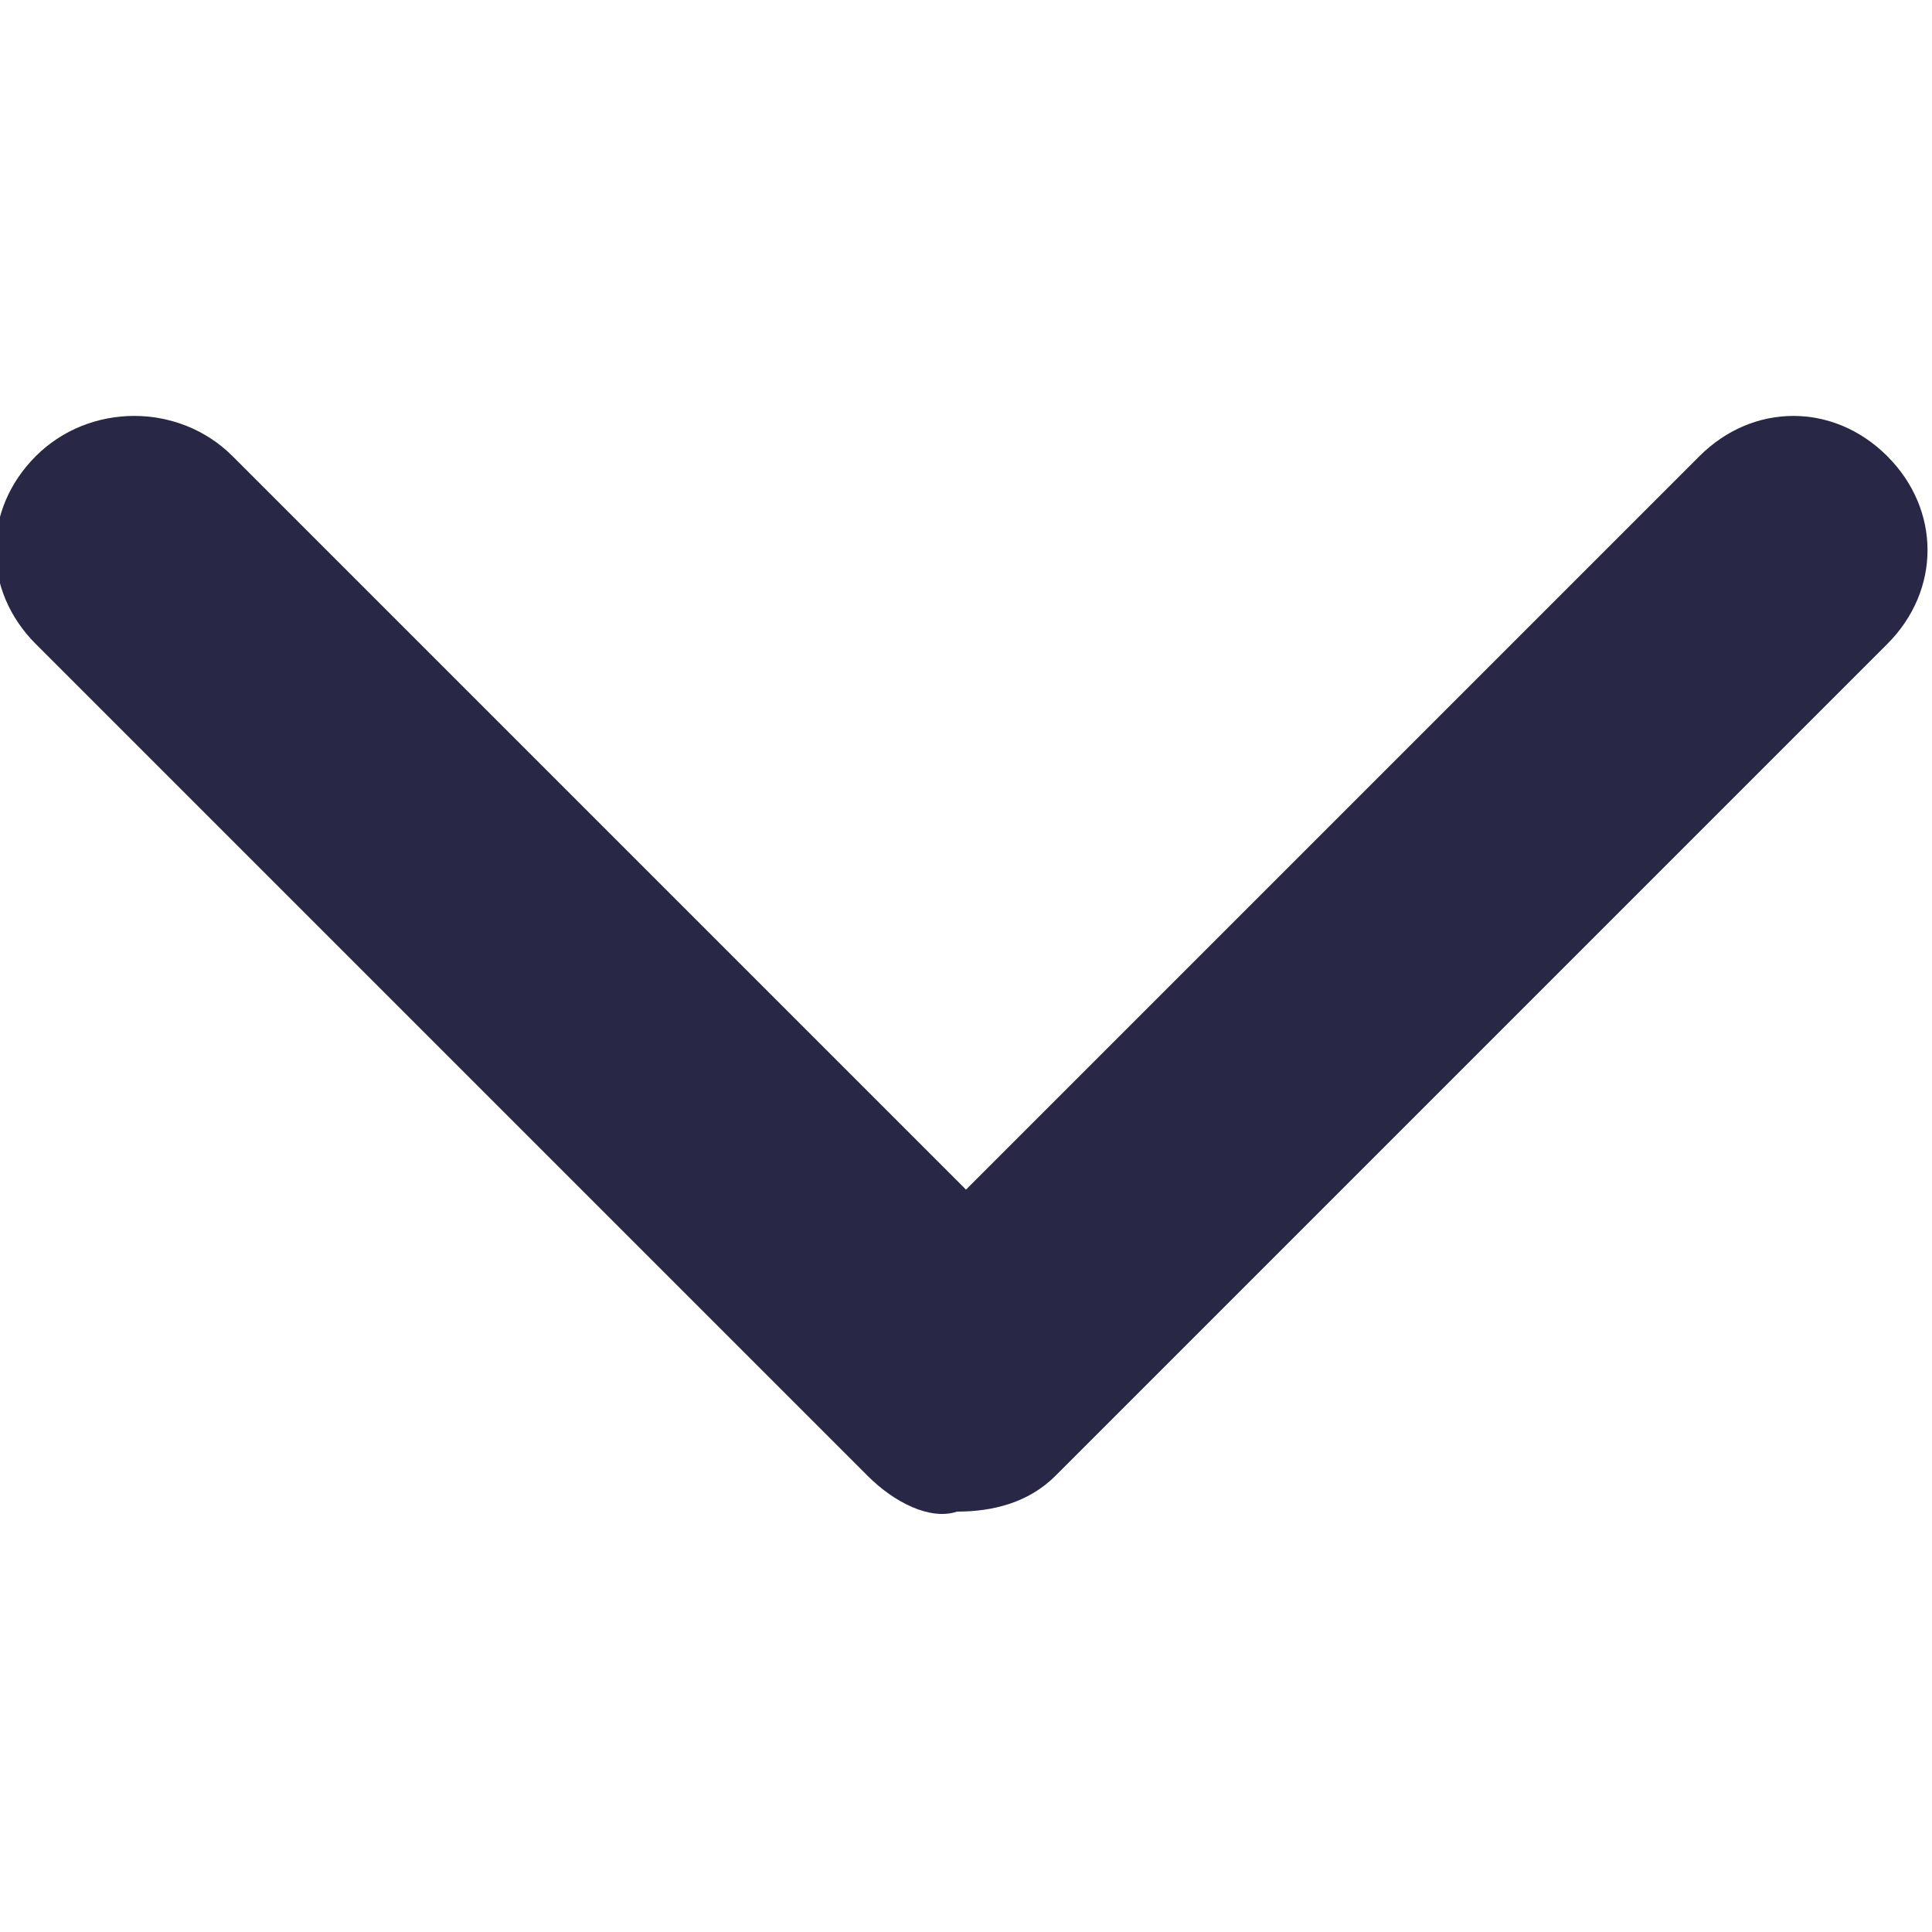 <?xml version="1.0" encoding="utf-8"?>
<!-- Generator: Adobe Illustrator 23.0.6, SVG Export Plug-In . SVG Version: 6.00 Build 0)  -->
<svg version="1.1" id="Capa_1" xmlns="http://www.w3.org/2000/svg" xmlns:xlink="http://www.w3.org/1999/xlink" x="0px" y="0px"
	 viewBox="0 0 21.6 21.6" style="enable-background:new 0 0 21.6 21.6;" xml:space="preserve">
<style type="text/css">
	.st0{fill:#282846;}
</style>
<g>
	<path class="st0" d="M9.7,16.5L0.4,7.2c-0.6-0.6-0.6-1.5,0-2.1s1.6-0.6,2.2,0l8.2,8.2L19,5.1c0.6-0.6,1.5-0.6,2.1,0s0.6,1.5,0,2.1
		l-9.3,9.3c-0.3,0.3-0.7,0.4-1.1,0.4C10.4,17,10,16.8,9.7,16.5z"/>
</g>
</svg>
